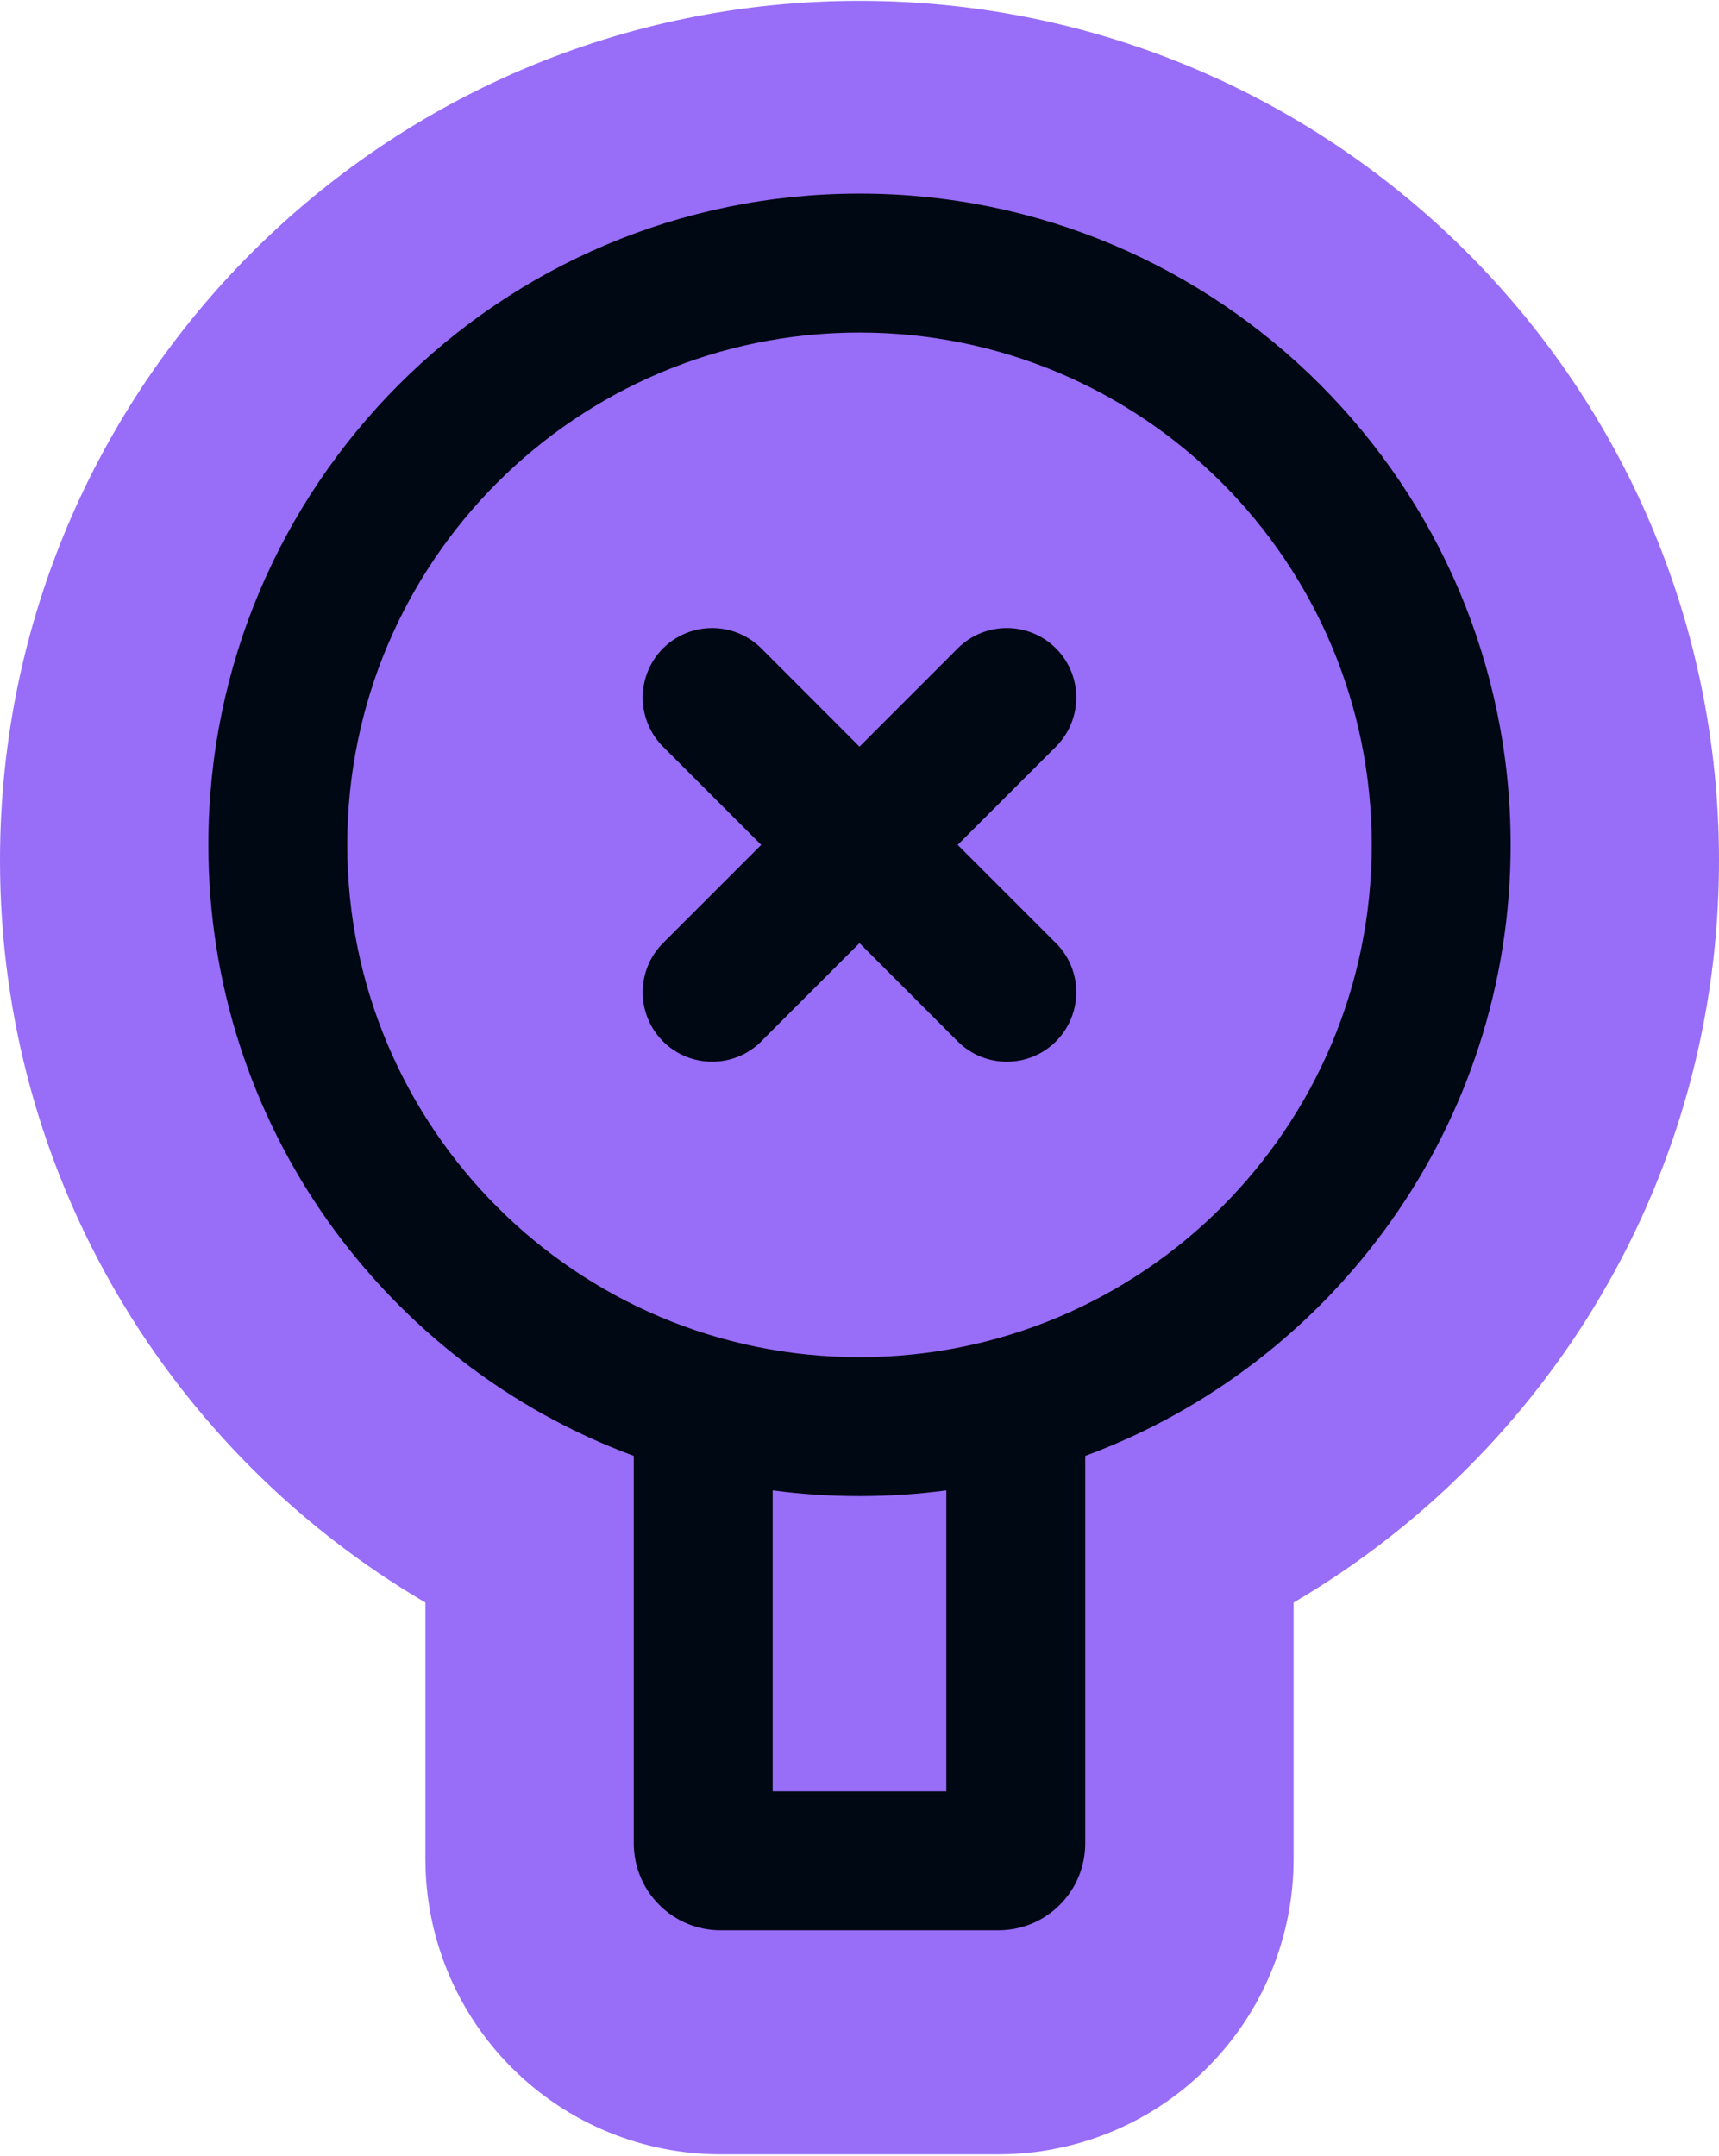 <svg width="1000" height="1254" viewBox="0 0 1000 1254" fill="none" xmlns="http://www.w3.org/2000/svg">
<g clip-path="url(#clip0_344_438)">
<path d="M1000 500.491C1000 684.638 900.494 845.352 752.523 932.09V1081.29C752.523 1126.41 734.745 1170.12 702.446 1202.48L702.448 1202.49C702.376 1202.56 702.302 1202.63 702.23 1202.7C702.151 1202.78 702.073 1202.86 701.995 1202.94L701.993 1202.94C669.63 1235.23 625.934 1253.01 580.807 1253.01H419.193C374.072 1253.01 330.37 1235.23 298.001 1202.93L298 1202.93C297.925 1202.86 297.85 1202.78 297.775 1202.71C297.699 1202.63 297.623 1202.56 297.548 1202.48L297.549 1202.48C265.259 1170.12 247.477 1126.42 247.477 1081.29V932.091C99.504 845.352 0 684.638 0 500.491C0 224.352 223.868 0.494 500.003 0.494L503.236 0.504C777.885 2.244 1000 225.433 1000 500.491Z" fill="#986DF8"/>
<path d="M500.004 112.611C709.197 112.612 878.788 282.203 878.789 491.396C878.789 654.42 775.808 793.41 631.312 846.793V1072.2C631.312 1085.58 626.009 1098.46 616.515 1107.91C607.07 1117.4 594.192 1122.7 580.808 1122.7H419.194C405.811 1122.7 392.931 1117.4 383.487 1107.91C373.993 1098.46 368.69 1085.58 368.69 1072.2V846.793C224.191 793.408 121.213 654.42 121.213 491.396C121.213 282.203 290.81 112.611 500.004 112.611ZM550.503 866.849C533.989 869.071 517.118 870.182 499.998 870.182C482.877 870.182 466.009 869.071 449.495 866.849V1041.9H550.503V866.849ZM499.998 193.418C335.449 193.419 202.02 326.847 202.02 491.396C202.02 655.945 335.449 789.375 499.998 789.375C664.547 789.375 797.977 655.945 797.977 491.396C797.976 326.847 664.547 193.418 499.998 193.418ZM557.112 377.117C572.92 361.359 598.475 361.359 614.283 377.117C630.041 392.925 630.041 418.48 614.283 434.288L557.112 491.409L614.233 548.53H614.283C630.041 564.339 630.041 589.893 614.283 605.701C598.475 621.459 572.92 621.459 557.112 605.701L499.991 548.53L442.87 605.651V605.701C427.061 621.459 401.507 621.459 385.699 605.701C369.941 589.893 369.941 564.338 385.699 548.53L442.82 491.409L385.699 434.288C378.123 426.712 373.881 416.41 373.881 405.703C373.881 394.997 378.124 384.692 385.7 377.117C393.275 369.541 403.579 365.299 414.285 365.299C424.992 365.299 435.295 369.541 442.87 377.117L499.991 434.288L557.112 377.167V377.117Z" fill="#000813"/>
</g>
<defs>
<clipPath id="clip0_344_438">
<rect width="1000" height="1252.52" fill="white" transform="translate(0 0.494)"/>
</clipPath>
</defs>
</svg>
